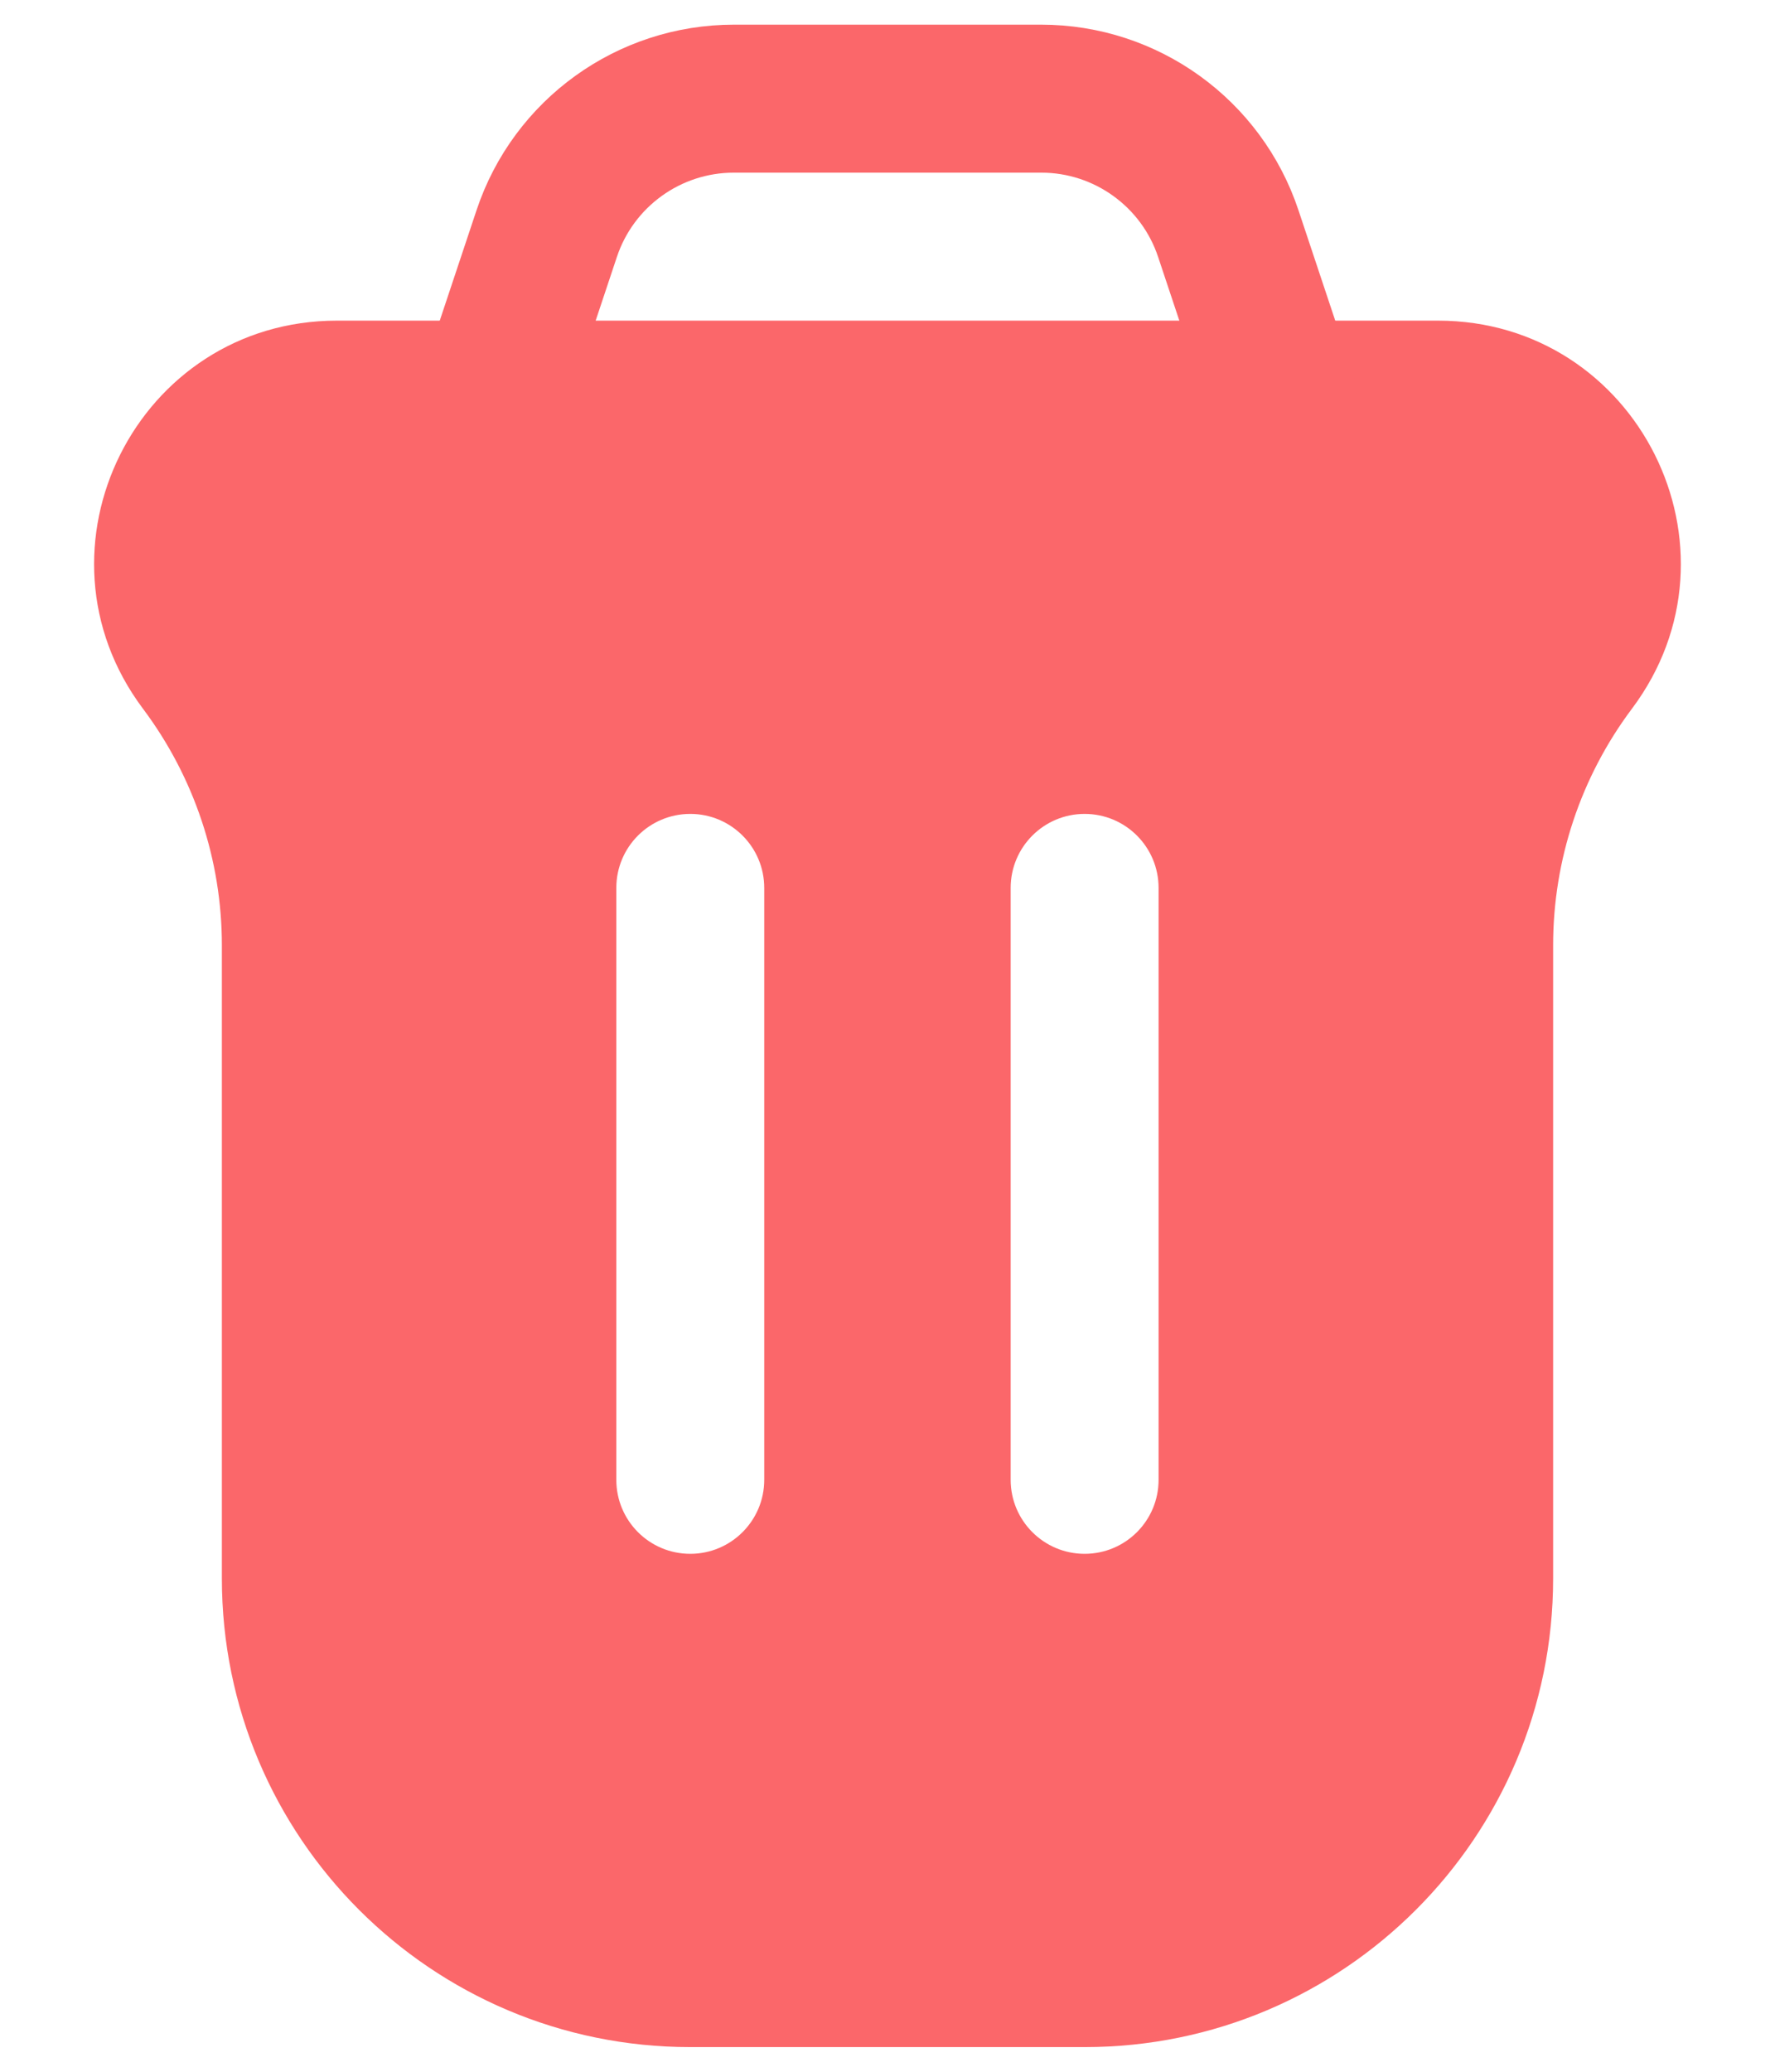 <svg width="18" height="21" viewBox="0 0 18 21" fill="none" xmlns="http://www.w3.org/2000/svg">
<g id="Trash can">
<path id="Subtract" fill-rule="evenodd" clip-rule="evenodd" d="M3.417 3.25C1.391 3.25 0.235 5.563 1.45 7.184C1.969 7.876 2.25 8.717 2.25 9.582V16C2.25 18.623 4.376 20.75 7 20.75H11C13.623 20.75 15.75 18.623 15.75 16V9.582C15.75 8.717 16.03 7.876 16.549 7.184C17.765 5.563 16.608 3.25 14.582 3.25H3.417ZM10.999 8.25C11.414 8.25 11.749 8.586 11.749 9V15C11.749 15.414 11.414 15.75 10.999 15.75C10.585 15.75 10.249 15.414 10.249 15V9C10.249 8.586 10.585 8.25 10.999 8.25ZM7.75 9C7.75 8.586 7.414 8.25 7 8.25C6.585 8.25 6.25 8.586 6.25 9L6.25 15C6.25 15.414 6.585 15.75 7 15.75C7.414 15.75 7.75 15.414 7.75 15L7.75 9Z" fill="#FB676A"/>
<path id="Rectangle 4" d="M13 4L12.456 2.368C12.184 1.551 11.419 1 10.559 1H7.442C6.581 1 5.816 1.551 5.544 2.368L5 4" stroke="#FB676A" stroke-width="1.5" stroke-linecap="round"/>
</g>
</svg>
